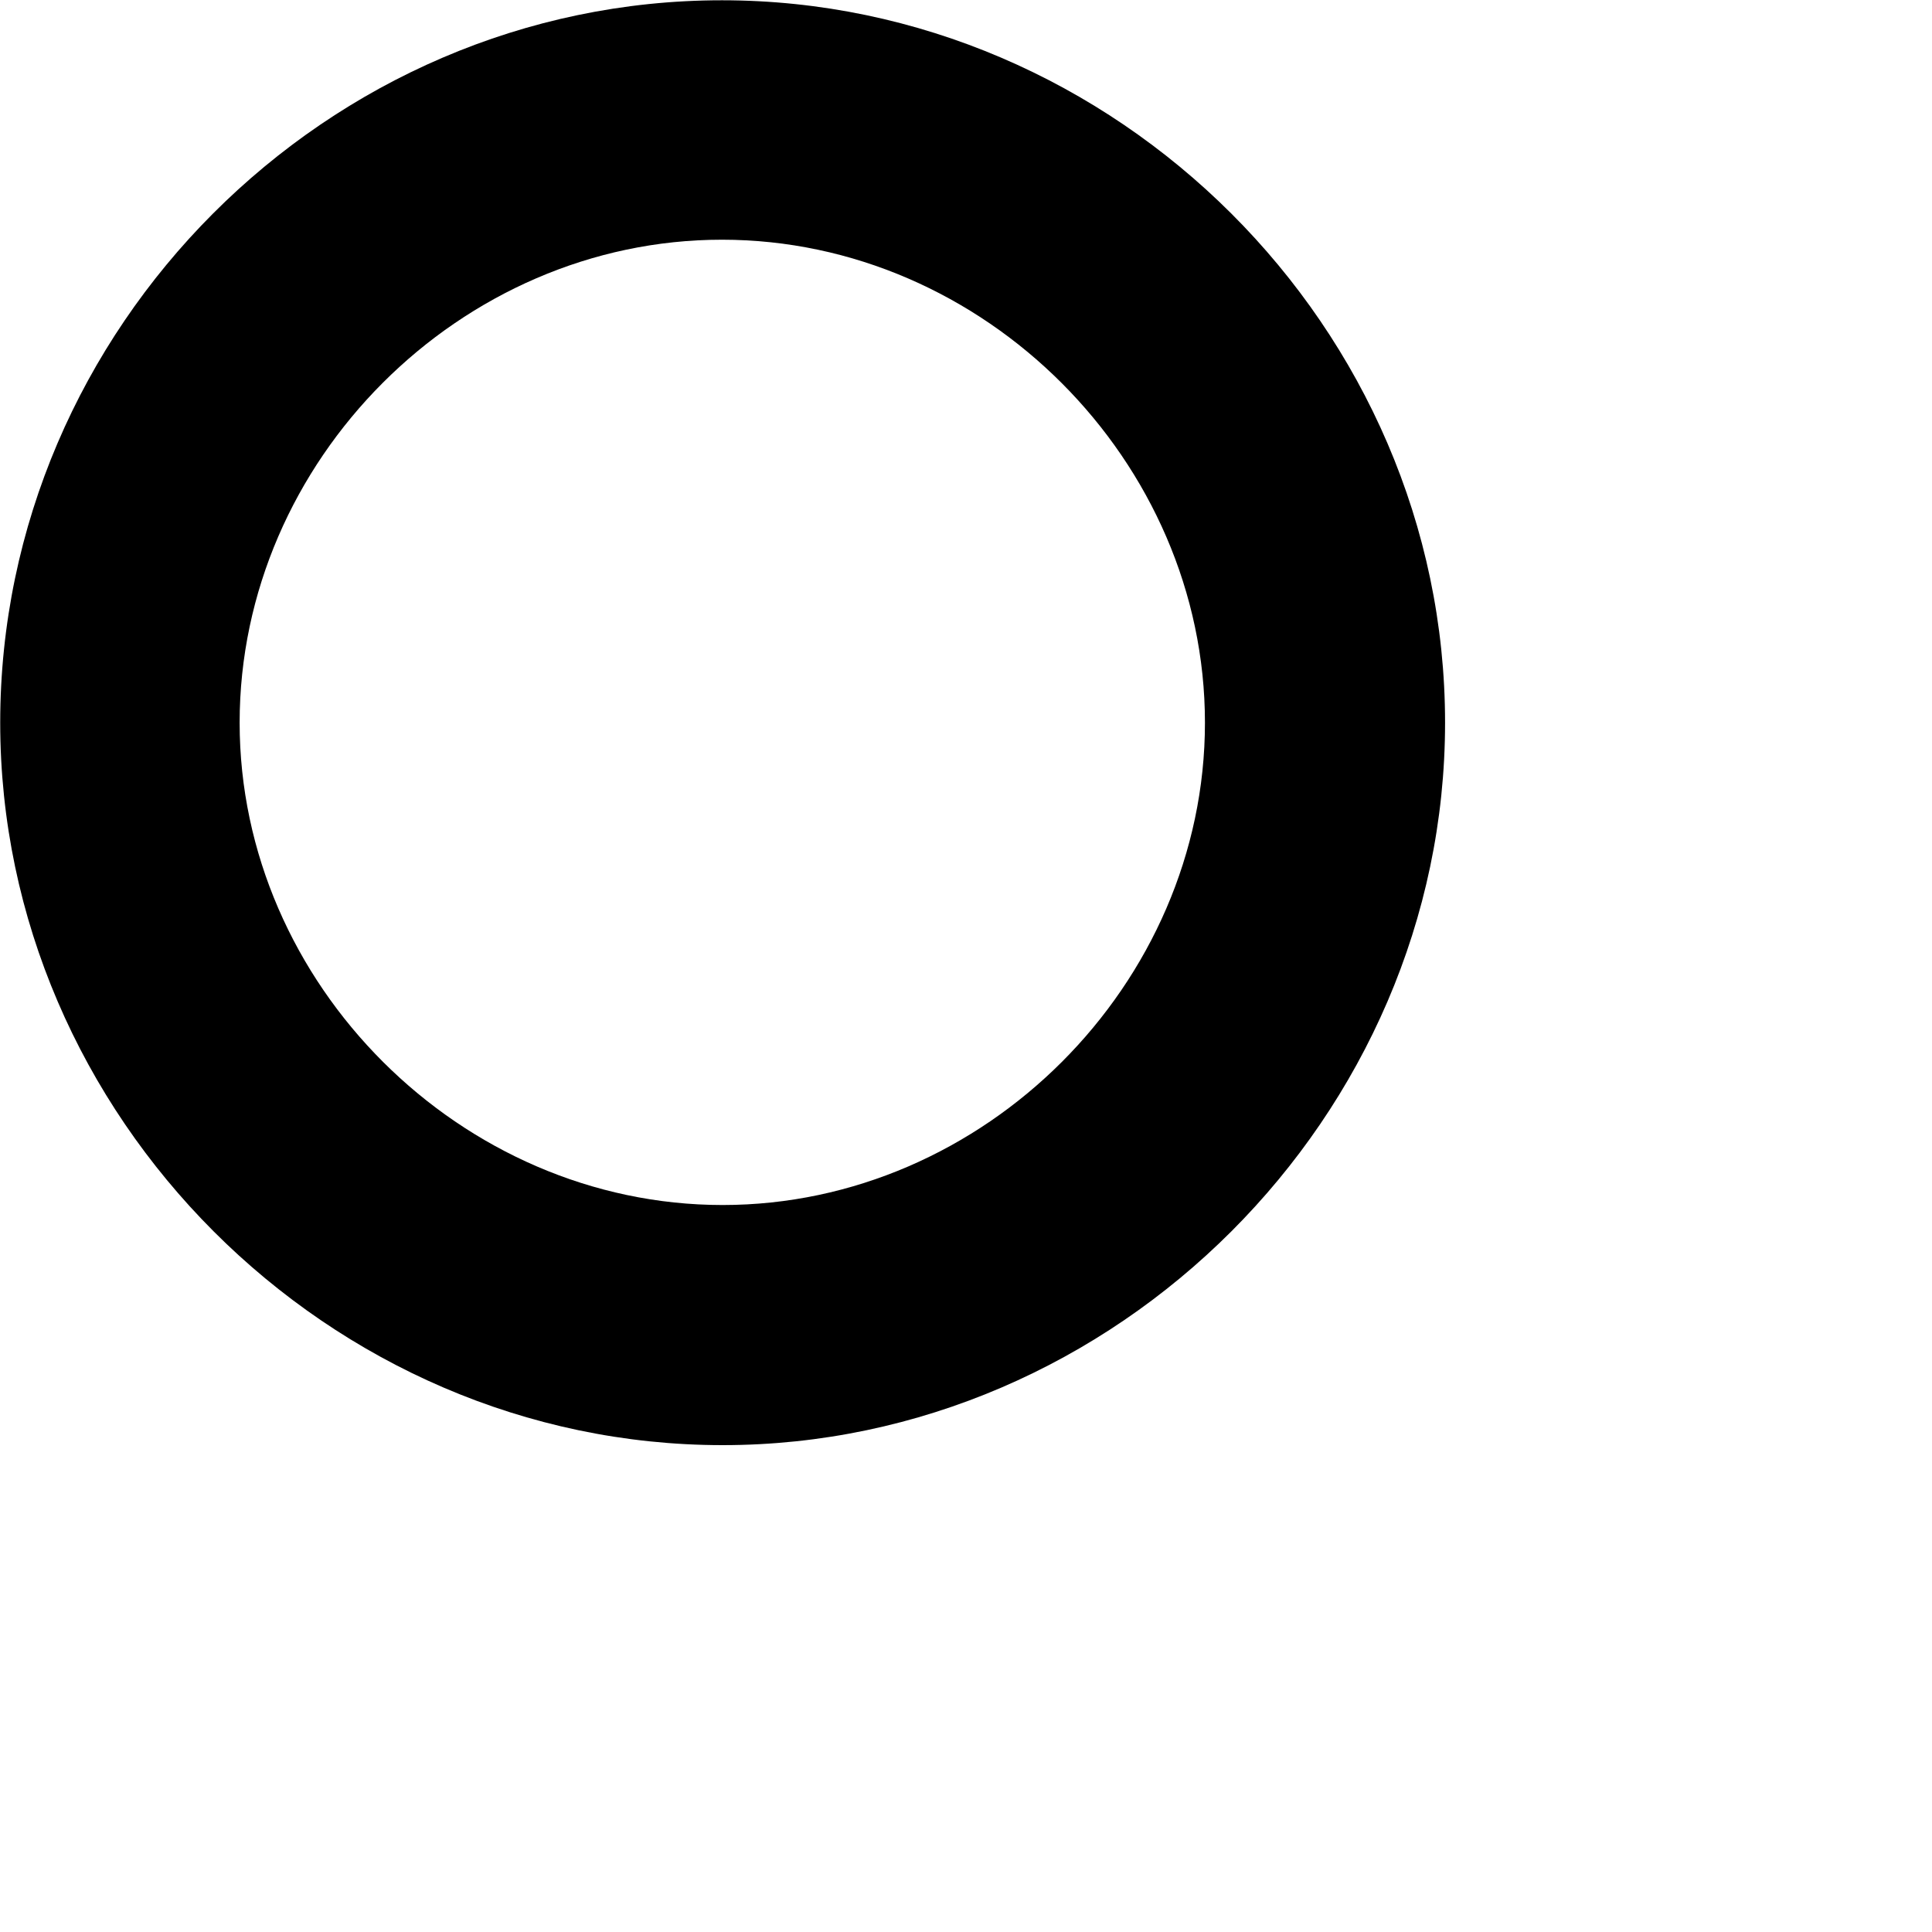 <svg xmlns="http://www.w3.org/2000/svg" viewBox="0 0 28 28" width="28" height="28">
  <path d="M10.473 20.944C16.173 20.944 20.943 16.174 20.943 10.474C20.943 4.754 16.173 0.004 10.463 0.004C4.743 0.004 0.003 4.754 0.003 10.474C0.003 16.174 4.763 20.944 10.473 20.944ZM10.473 17.464C6.683 17.464 3.473 14.264 3.473 10.474C3.473 6.674 6.673 3.474 10.463 3.474C14.263 3.474 17.463 6.684 17.463 10.474C17.463 14.264 14.263 17.464 10.473 17.464Z" />
</svg>